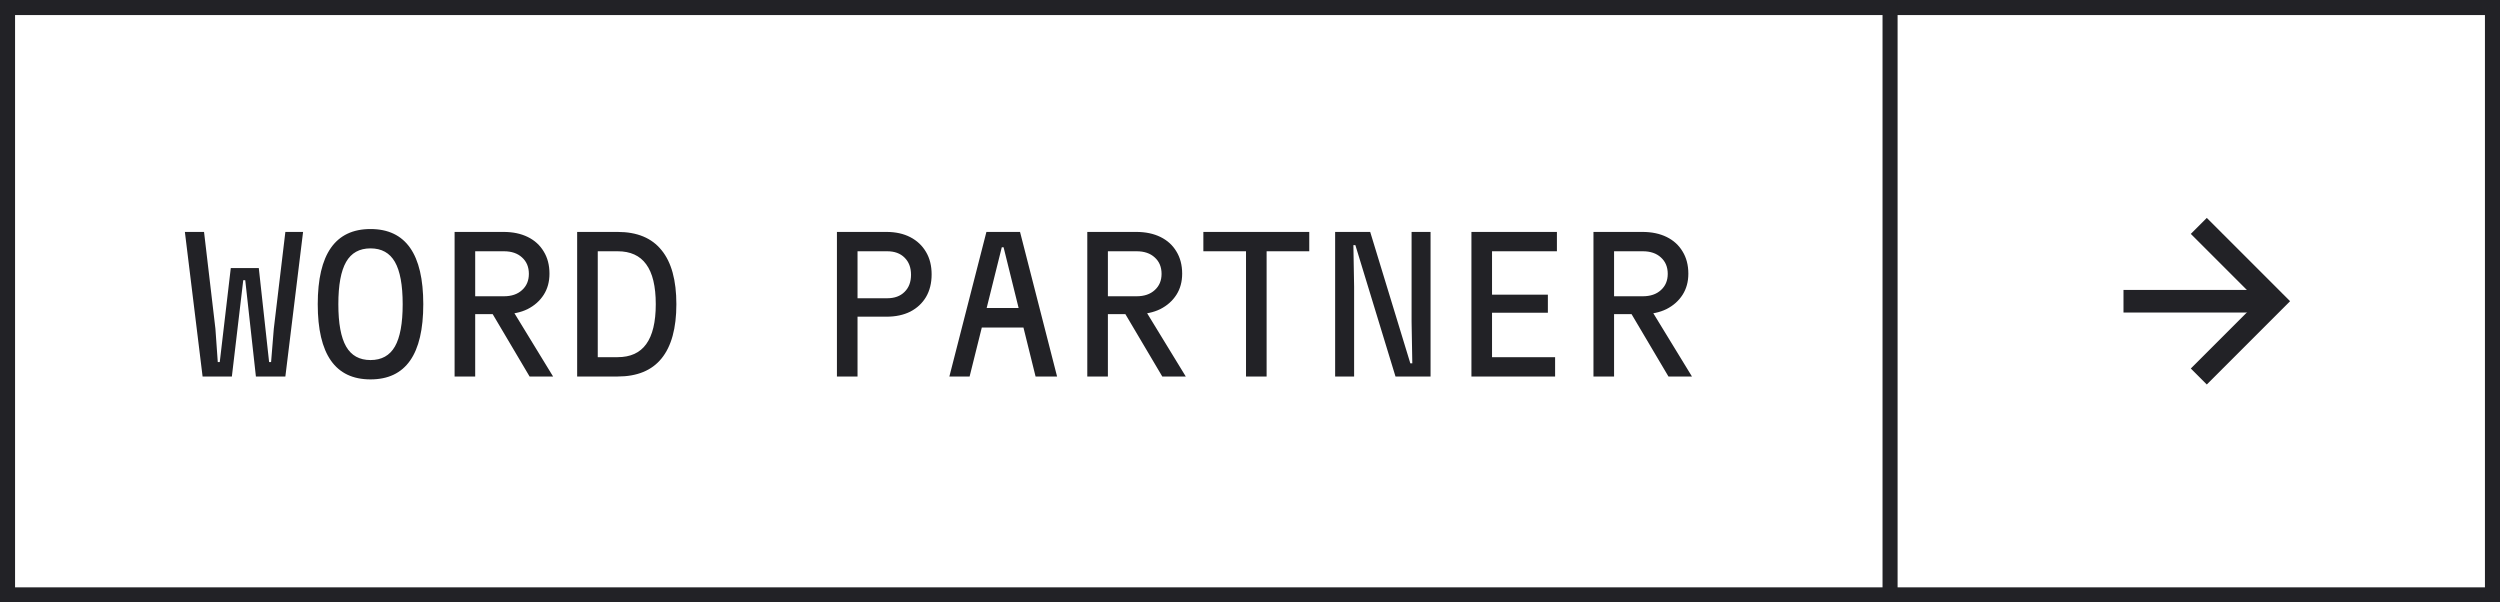 <svg width="166" height="40" viewBox="0 0 166 40" fill="none" xmlns="http://www.w3.org/2000/svg">
<rect x="0.5" y="0.5" width="165" height="39" stroke="#222226"/>
<path d="M13.548 15.4L14.304 21.832L14.46 24.04H14.592L15.324 17.8H17.184L17.868 24.04H18L18.18 21.832L18.948 15.4H20.124L18.948 25H16.992L16.284 18.604H16.152L15.396 25H13.452L12.276 15.4H13.548ZM24.602 25.192C23.434 25.192 22.558 24.776 21.974 23.944C21.39 23.112 21.098 21.864 21.098 20.2C21.098 18.536 21.39 17.288 21.974 16.456C22.558 15.624 23.434 15.208 24.602 15.208C25.77 15.208 26.646 15.624 27.23 16.456C27.814 17.288 28.106 18.536 28.106 20.2C28.106 21.864 27.814 23.112 27.23 23.944C26.646 24.776 25.77 25.192 24.602 25.192ZM24.602 23.908C25.338 23.908 25.878 23.608 26.222 23.008C26.566 22.408 26.738 21.472 26.738 20.2C26.738 18.928 26.566 17.992 26.222 17.392C25.878 16.792 25.338 16.492 24.602 16.492C23.866 16.492 23.326 16.792 22.982 17.392C22.638 17.992 22.466 18.928 22.466 20.2C22.466 21.472 22.638 22.408 22.982 23.008C23.326 23.608 23.866 23.908 24.602 23.908ZM30.185 25V15.4H33.437C34.053 15.4 34.589 15.512 35.045 15.736C35.501 15.96 35.853 16.28 36.101 16.696C36.357 17.112 36.485 17.604 36.485 18.172C36.485 18.708 36.357 19.176 36.101 19.576C35.845 19.976 35.489 20.292 35.033 20.524C34.577 20.748 34.045 20.86 33.437 20.86H31.553V25H30.185ZM35.165 25L32.573 20.62H34.049L36.725 25H35.165ZM31.553 19.672H33.461C33.965 19.672 34.365 19.536 34.661 19.264C34.965 18.992 35.117 18.632 35.117 18.184C35.117 17.728 34.965 17.364 34.661 17.092C34.365 16.82 33.965 16.684 33.461 16.684H31.553V19.672ZM38.323 25V15.4H41.011C42.307 15.4 43.279 15.804 43.927 16.612C44.583 17.412 44.911 18.608 44.911 20.2C44.911 21.792 44.583 22.992 43.927 23.8C43.279 24.6 42.307 25 41.011 25H38.323ZM39.691 23.716H41.011C41.859 23.716 42.491 23.428 42.907 22.852C43.331 22.268 43.543 21.384 43.543 20.2C43.543 19.008 43.331 18.124 42.907 17.548C42.491 16.972 41.859 16.684 41.011 16.684H39.691V23.716ZM55.572 25V15.4H58.86C59.468 15.4 59.996 15.516 60.444 15.748C60.892 15.98 61.24 16.308 61.488 16.732C61.736 17.148 61.86 17.644 61.86 18.22C61.86 18.796 61.736 19.296 61.488 19.72C61.24 20.136 60.892 20.46 60.444 20.692C59.996 20.916 59.468 21.028 58.86 21.028H56.94V25H55.572ZM56.94 19.804H58.908C59.396 19.804 59.78 19.664 60.06 19.384C60.348 19.104 60.492 18.724 60.492 18.244C60.492 17.764 60.348 17.384 60.06 17.104C59.78 16.824 59.396 16.684 58.908 16.684H56.94V19.804ZM63.038 25L65.498 15.4H67.73L70.19 25H68.762L66.638 16.42H66.518L64.382 25H63.038ZM64.538 21.748V20.452H68.69V21.748H64.538ZM72.196 25V15.4H75.448C76.064 15.4 76.6 15.512 77.056 15.736C77.512 15.96 77.864 16.28 78.112 16.696C78.368 17.112 78.496 17.604 78.496 18.172C78.496 18.708 78.368 19.176 78.112 19.576C77.856 19.976 77.5 20.292 77.044 20.524C76.588 20.748 76.056 20.86 75.448 20.86H73.564V25H72.196ZM77.176 25L74.584 20.62H76.06L78.736 25H77.176ZM73.564 19.672H75.472C75.976 19.672 76.376 19.536 76.672 19.264C76.976 18.992 77.128 18.632 77.128 18.184C77.128 17.728 76.976 17.364 76.672 17.092C76.376 16.82 75.976 16.684 75.472 16.684H73.564V19.672ZM82.735 25V16.684H79.903V15.4H86.935V16.684H84.103V25H82.735ZM88.653 25V15.4H90.981L93.645 24.124H93.777L93.729 21.364V15.4H94.989V25H92.661L89.997 16.276H89.865L89.913 19.036V25H88.653ZM97.703 25V15.4H103.379V16.684H99.071V19.564H102.779V20.764H99.071V23.716H103.259V25H97.703ZM105.806 25V15.4H109.058C109.674 15.4 110.21 15.512 110.666 15.736C111.122 15.96 111.474 16.28 111.722 16.696C111.978 17.112 112.106 17.604 112.106 18.172C112.106 18.708 111.978 19.176 111.722 19.576C111.466 19.976 111.11 20.292 110.654 20.524C110.198 20.748 109.666 20.86 109.058 20.86H107.174V25H105.806ZM110.786 25L108.194 20.62H109.67L112.346 25H110.786ZM107.174 19.672H109.082C109.586 19.672 109.986 19.536 110.282 19.264C110.586 18.992 110.738 18.632 110.738 18.184C110.738 17.728 110.586 17.364 110.282 17.092C109.986 16.82 109.586 16.684 109.082 16.684H107.174V19.672Z" fill="#222226"/>
<rect x="125" width="1" height="40" fill="#222226"/>
<path d="M146 15L151 20L146 25" stroke="#222226" stroke-width="1.5" stroke-miterlimit="4.62"/>
<path d="M141 20L151 20" stroke="#222226" stroke-width="1.5" stroke-miterlimit="4.62" stroke-linejoin="round"/>
</svg>
